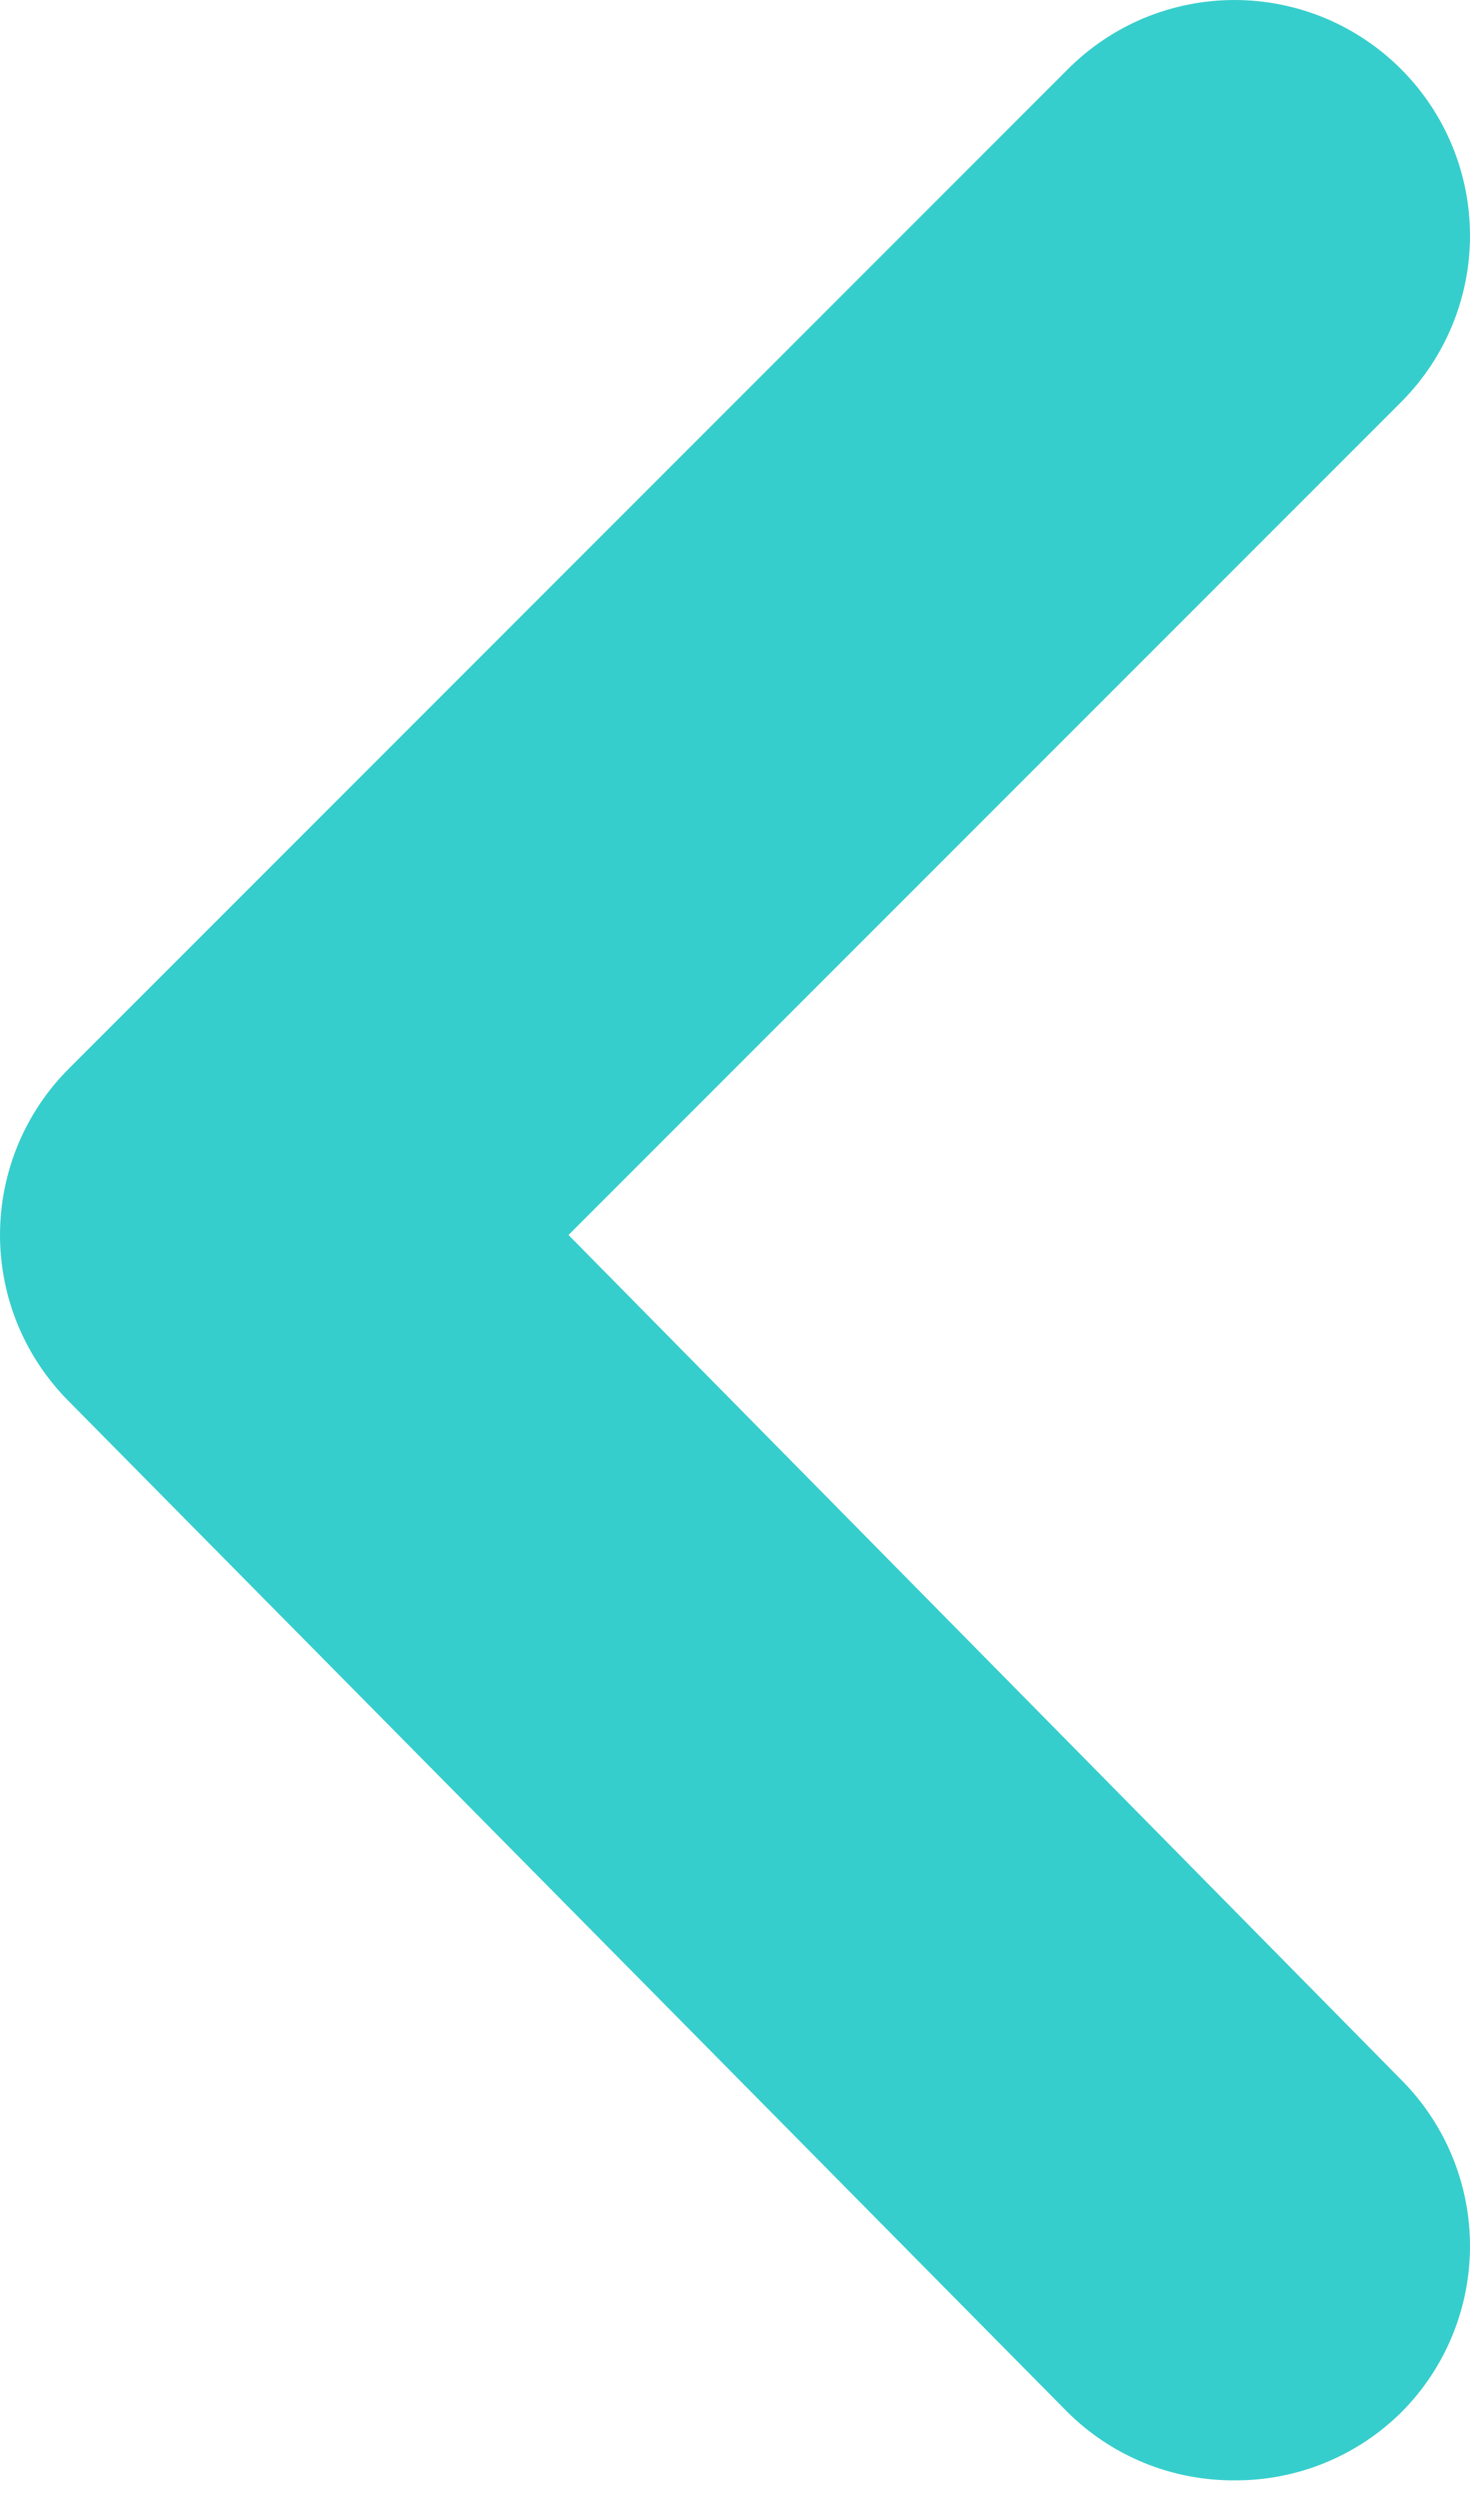 <svg width="20" height="34" viewBox="0 0 20 34" fill="none" xmlns="http://www.w3.org/2000/svg">
<path d="M7.735 16.796L19.069 5.462C19.665 4.862 20 4.05 20 3.204C20 2.358 19.665 1.547 19.069 0.947C18.771 0.647 18.417 0.409 18.027 0.246C17.637 0.084 17.218 0 16.796 0C16.373 0 15.955 0.084 15.564 0.246C15.174 0.409 14.82 0.647 14.523 0.947L0.947 14.523C0.647 14.82 0.409 15.174 0.246 15.564C0.084 15.955 0 16.373 0 16.796C0 17.218 0.084 17.637 0.246 18.027C0.409 18.417 0.647 18.771 0.947 19.069L14.523 32.804C14.822 33.101 15.177 33.336 15.566 33.495C15.957 33.655 16.374 33.735 16.796 33.733C17.217 33.735 17.635 33.655 18.025 33.495C18.415 33.336 18.77 33.101 19.069 32.804C19.665 32.205 20 31.393 20 30.547C20 29.701 19.665 28.89 19.069 28.29L7.735 16.796Z" fill="#36CECC"/>
</svg>
